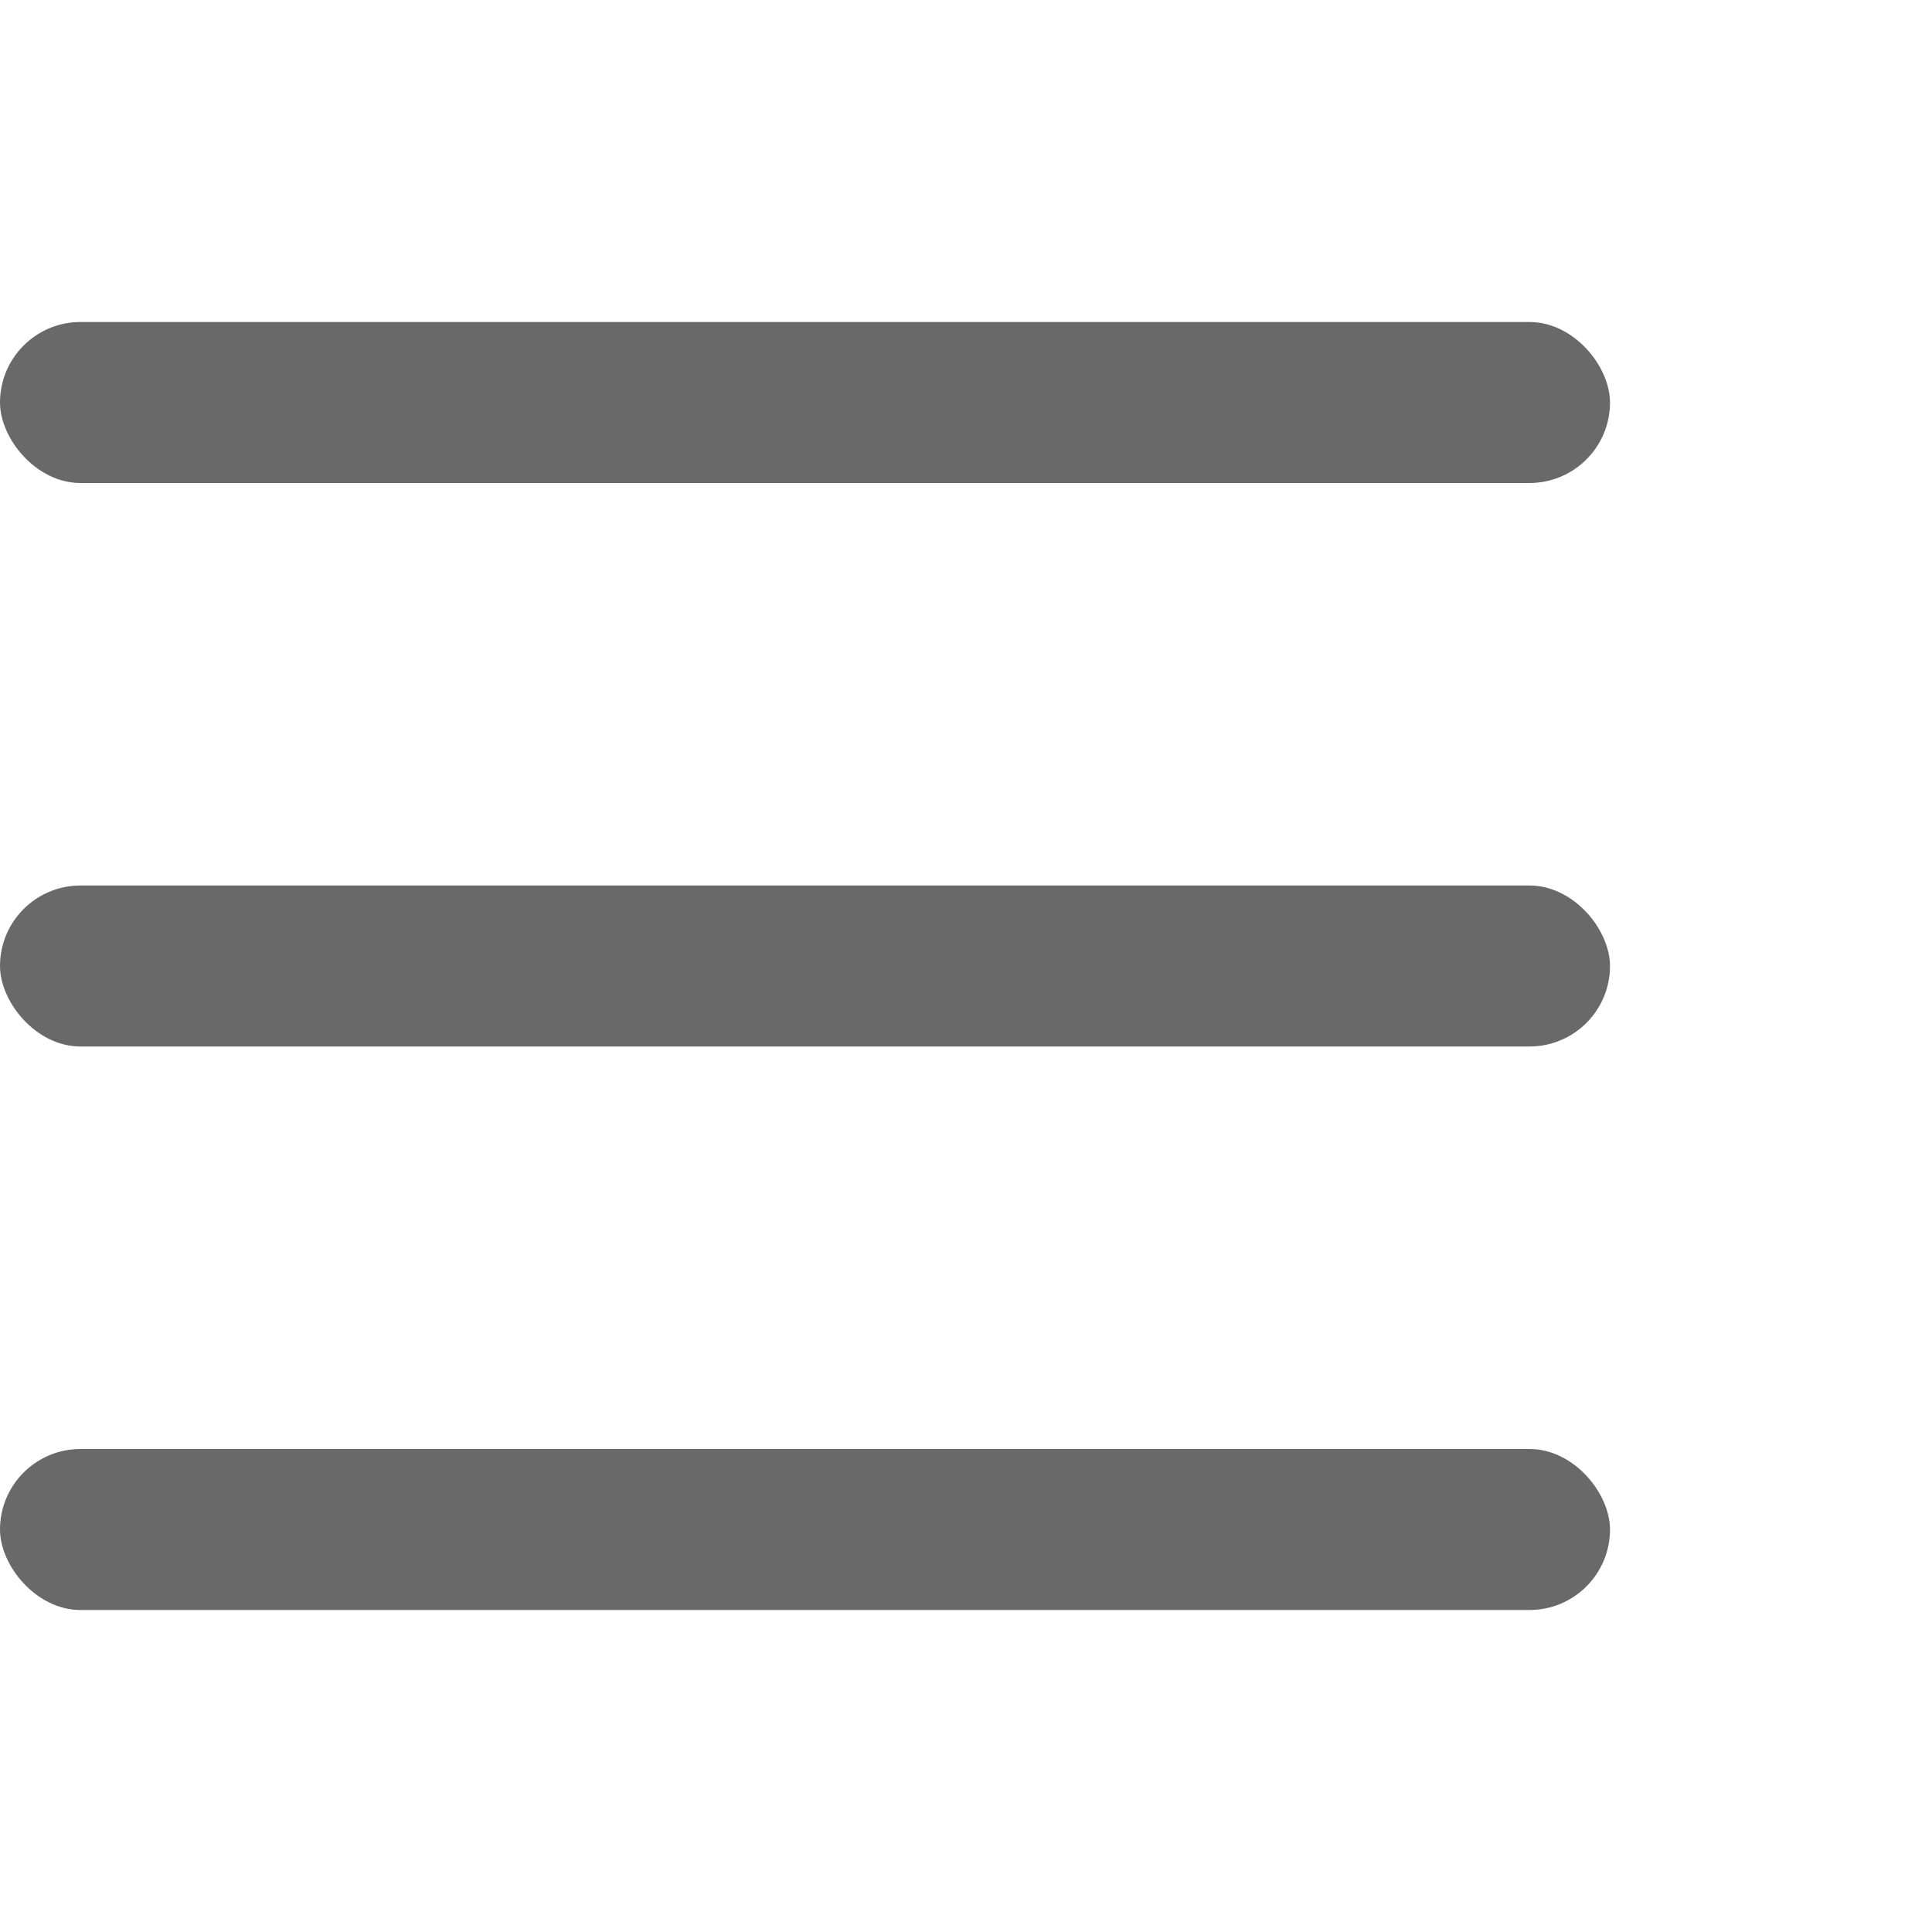 <?xml version="1.0" encoding="UTF-8"?>
<svg xmlns="http://www.w3.org/2000/svg" id="Outline" viewBox="0 0 24 24" width="20" height="20" fill='#696969'><rect y="11" width="20" height="2" rx="1"/><rect y="4" width="20" height="2" rx="1"/><rect y="18" width="20" height="2" rx="1"/></svg>
